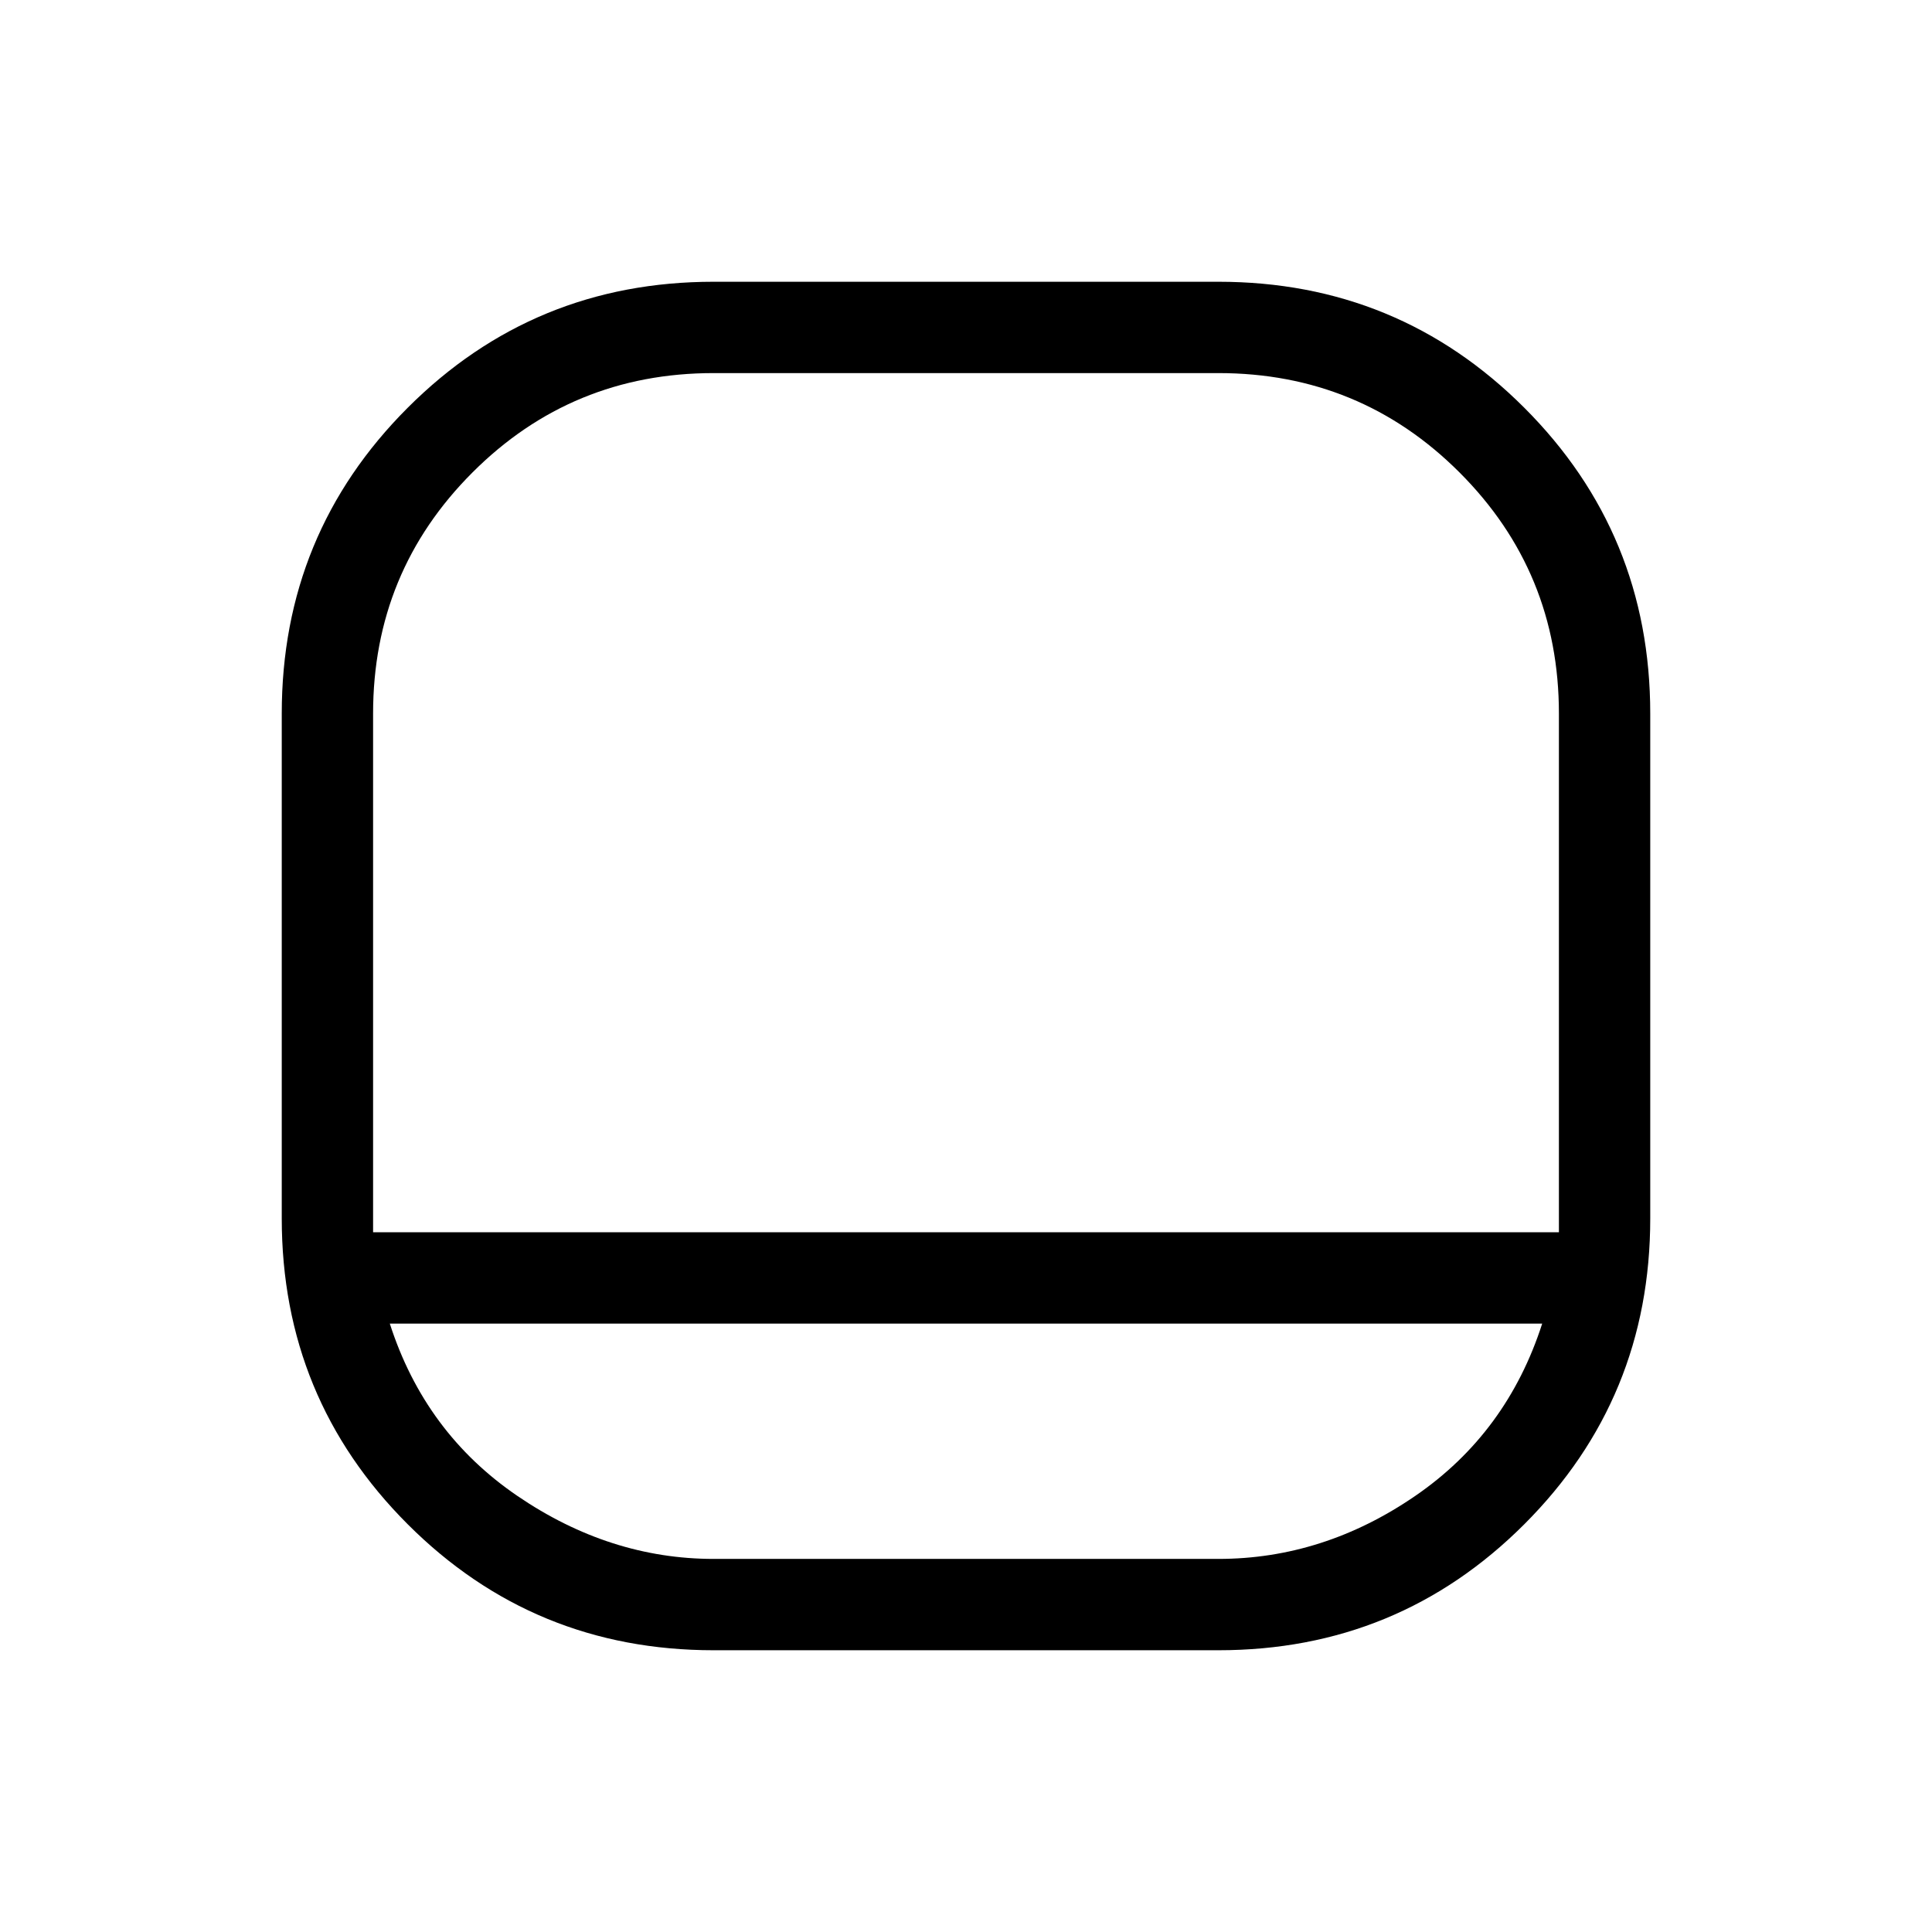 <svg xmlns="http://www.w3.org/2000/svg" width="48" height="48" viewBox="0 -960 960 960"><path d="M354.615-140.001q-89.422 0-152.018-62.596-62.596-62.596-62.596-152.018v-250.77q0-89.422 62.596-152.018 62.596-62.596 152.018-62.596h250.77q89.422 0 152.018 62.596 62.596 62.596 62.596 152.018v250.77q0 89.422-62.596 152.018-62.596 62.596-152.018 62.596h-250.77Zm-169.23-207.69h589.23v-257.694q0-70.471-49.38-119.85-49.379-49.38-119.85-49.38h-250.77q-70.471 0-119.85 49.38-49.38 49.379-49.38 119.85v257.694Zm8.308 45.383q17.461 54.308 63.384 85.615 45.923 31.308 97.538 31.308h250.77q52.231 0 97.846-31.308 45.615-31.307 63.076-85.615H193.693ZM480-347.691Z"/></svg>
